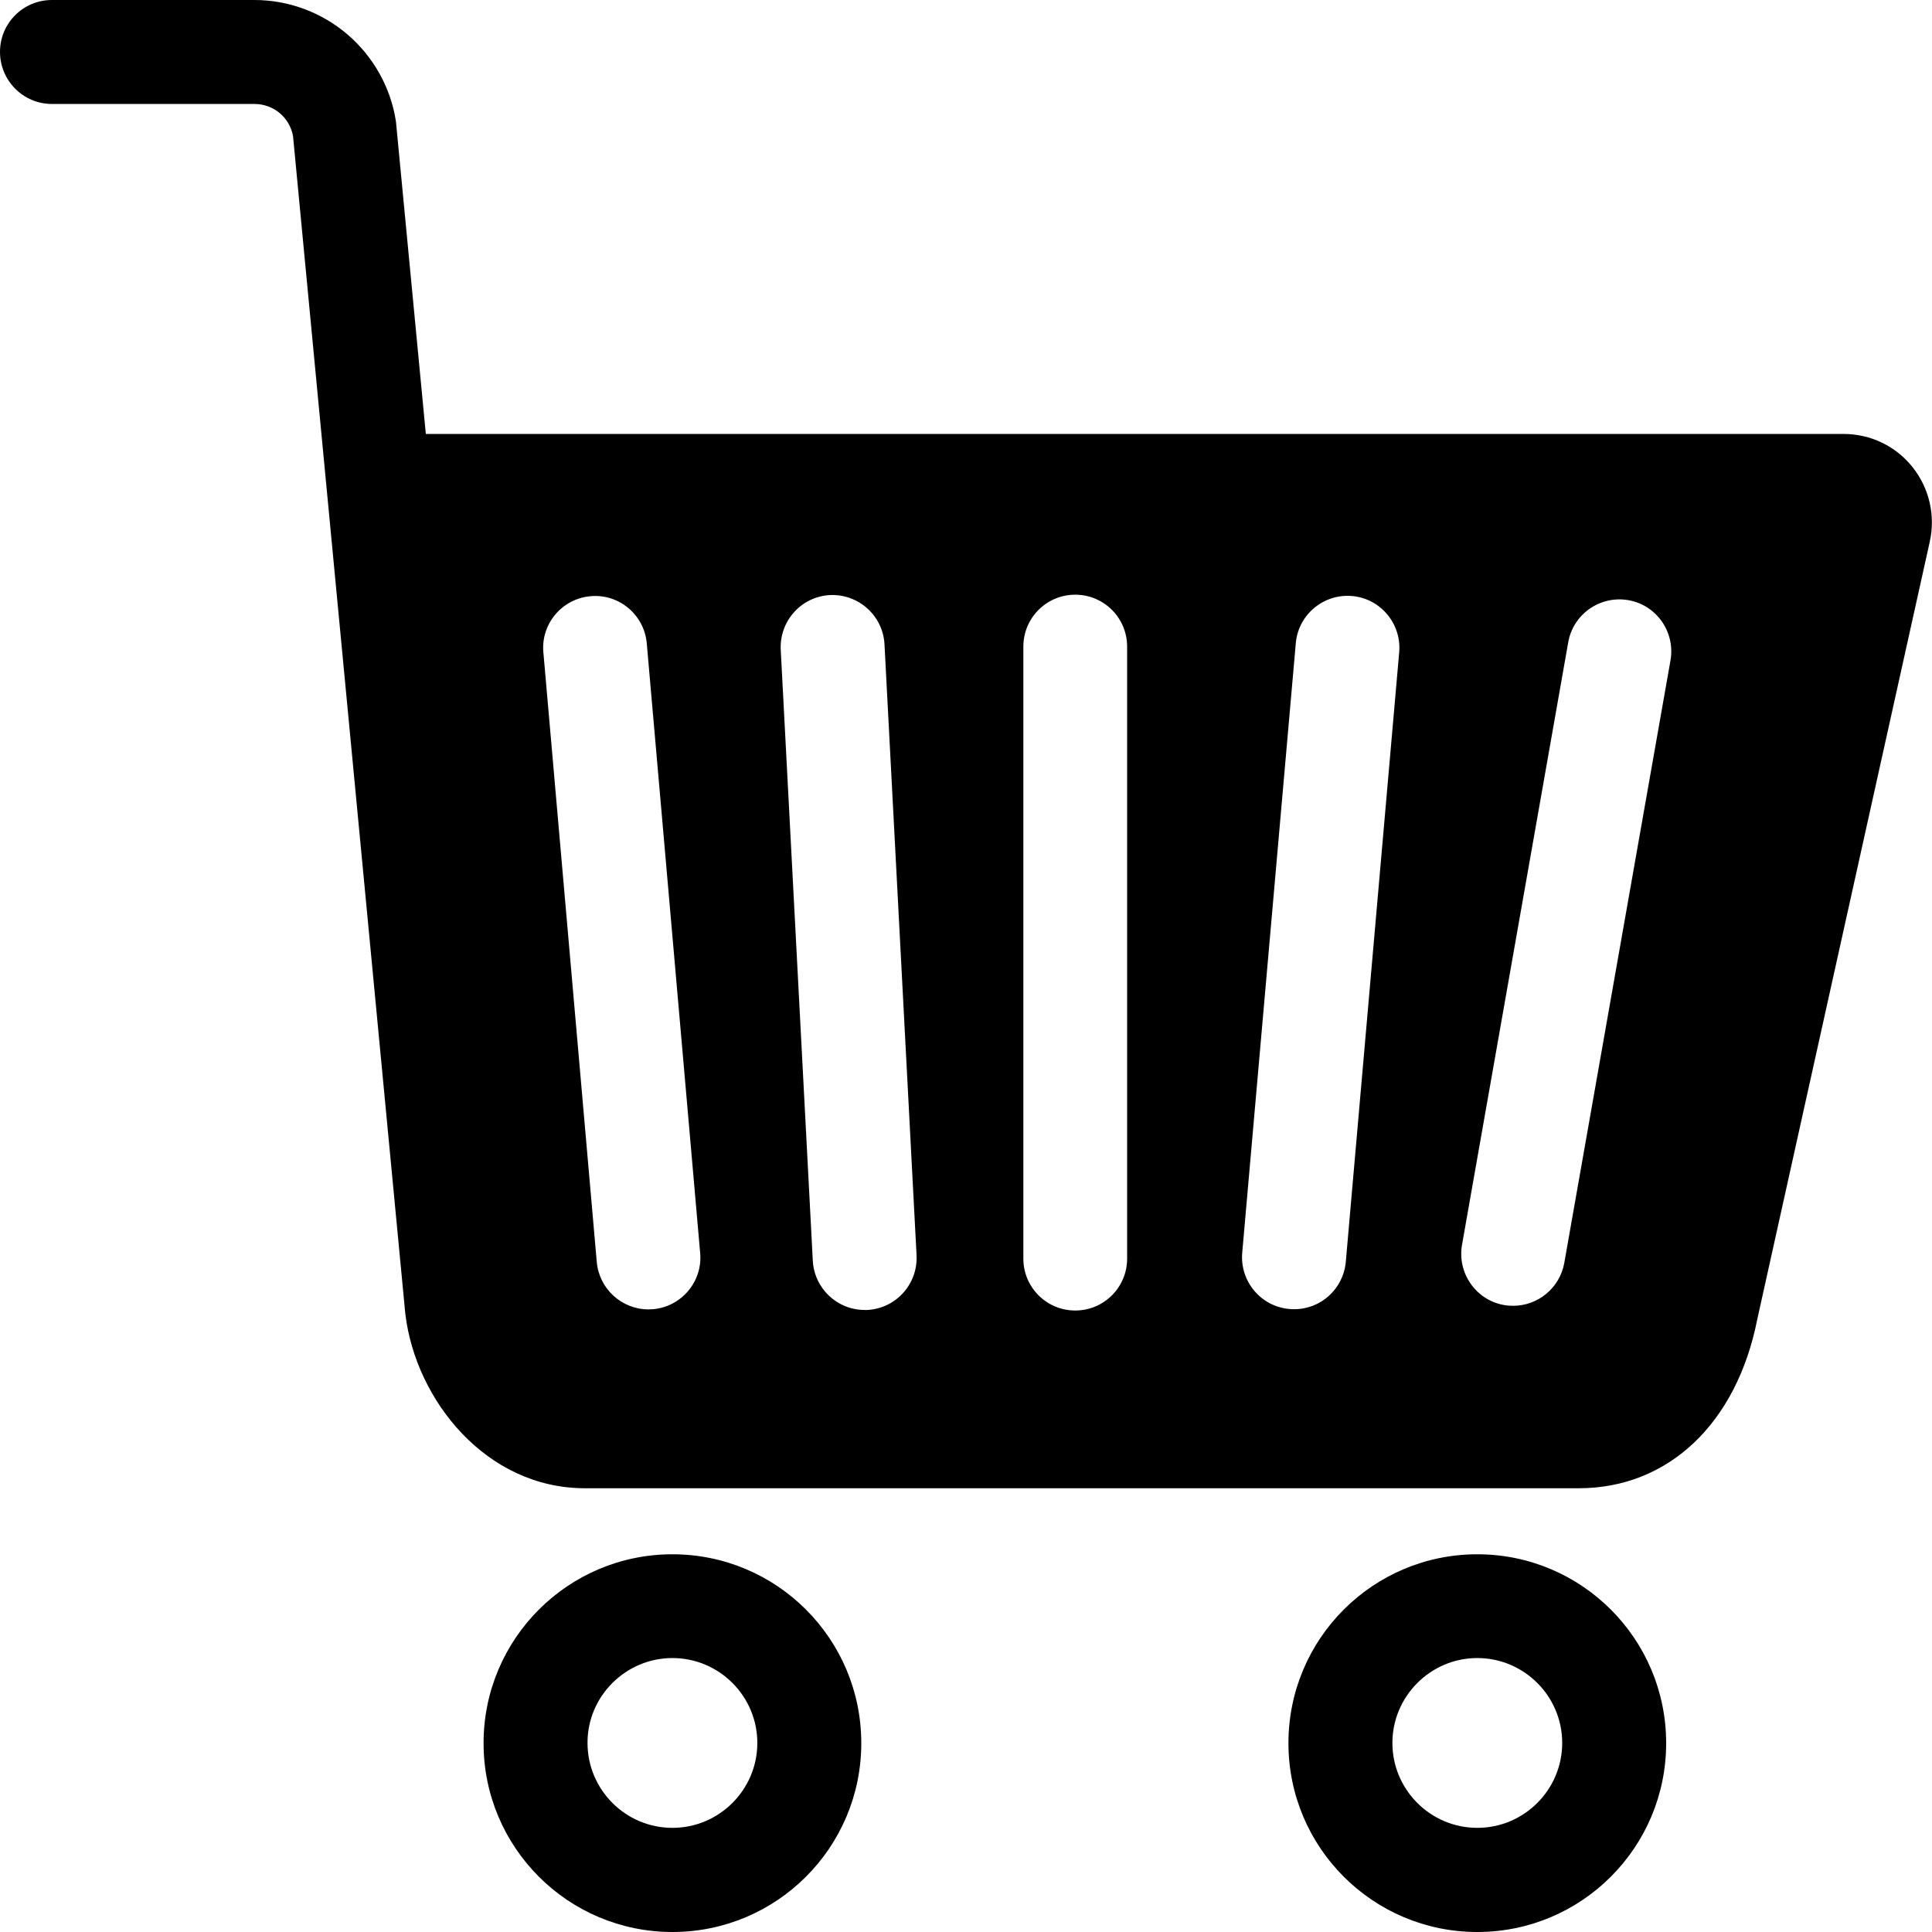 <?xml version="1.0" standalone="no"?><!DOCTYPE svg PUBLIC "-//W3C//DTD SVG 1.1//EN" "http://www.w3.org/Graphics/SVG/1.1/DTD/svg11.dtd"><svg t="1619355594510" class="icon" viewBox="0 0 1024 1024" version="1.1" xmlns="http://www.w3.org/2000/svg" p-id="34010" xmlns:xlink="http://www.w3.org/1999/xlink" width="200" height="200"><defs><style type="text/css"></style></defs><path d="M836.8 788.8H310c-52.4 0-89.5-46.7-95.1-91.9l-0.1-0.8L155.3 72c-1.9-9.9-10.4-16.9-20.5-16.9H27.5C12.3 55.1 0 42.7 0 27.5S12.3 0 27.5 0h107.3c18.1 0 35.6 6.5 49.3 18.2 13.7 11.7 22.9 28 25.7 45.8l0.1 0.8L225.7 230h751.4c14.3 0 27.7 6.4 36.6 17.6 8.9 11.2 12.2 25.6 9.1 39.6l-91.4 412c-10.9 55.3-47.2 89.6-94.6 89.6z m-480.4 90c24.8 0 45 20.2 45 45s-20.2 45-45 45-45-20.2-45-45c-0.1-24.7 20.2-45 45-45m0-55c-55.3 0-100.1 44.8-100.1 100.1S301.1 1024 356.4 1024s100.1-44.8 100.1-100.1-44.8-100.1-100.1-100.1z m426.6 55c24.8 0 45 20.2 45 45s-20.2 45-45 45-45-20.2-45-45c0-24.7 20.2-45 45-45m0-55c-55.3 0-100.1 44.8-100.1 100.1S727.7 1024 783 1024s100.1-44.8 100.1-100.1S838.3 823.8 783 823.8zM597.4 667.1V342.7c0-15.2-12.3-27.5-27.5-27.5s-27.5 12.3-27.5 27.5v324.4c0 15.2 12.3 27.5 27.5 27.5s27.5-12.3 27.5-27.5z m-137.7 27.2c15.2-0.8 26.8-13.7 26.1-28.9l-17-323.9c-0.8-15.2-13.8-26.8-28.9-26.1-15.2 0.8-26.8 13.7-26.1 28.9l17 323.9c0.8 14.7 12.9 26.1 27.5 26.1 0.4 0.1 0.9 0 1.4 0z m-113.6-0.4c15.1-1.3 26.4-14.7 25-29.8L342.8 341c-1.3-15.1-14.7-26.4-29.8-25-15.1 1.3-26.4 14.7-25 29.8l28.3 323.1c1.3 14.3 13.3 25.1 27.4 25.1 0.8 0 1.6-0.1 2.4-0.1z m367.2-25.1l28.3-323.1c1.3-15.1-9.9-28.5-25-29.8-15.1-1.3-28.5 9.9-29.8 25L658.4 664c-1.3 15.1 9.9 28.5 25 29.8 0.8 0.1 1.6 0.1 2.4 0.1 14.2 0.1 26.2-10.7 27.5-25.1z m115.8 0.6L885.4 350c2.6-15-7.4-29.3-22.3-31.9-15-2.6-29.3 7.4-31.9 22.3l-56.3 319.4c-2.6 15 7.4 29.3 22.3 31.9 1.6 0.3 3.2 0.4 4.8 0.4 13.1 0 24.7-9.4 27.1-22.7z" p-id="34011"></path></svg>